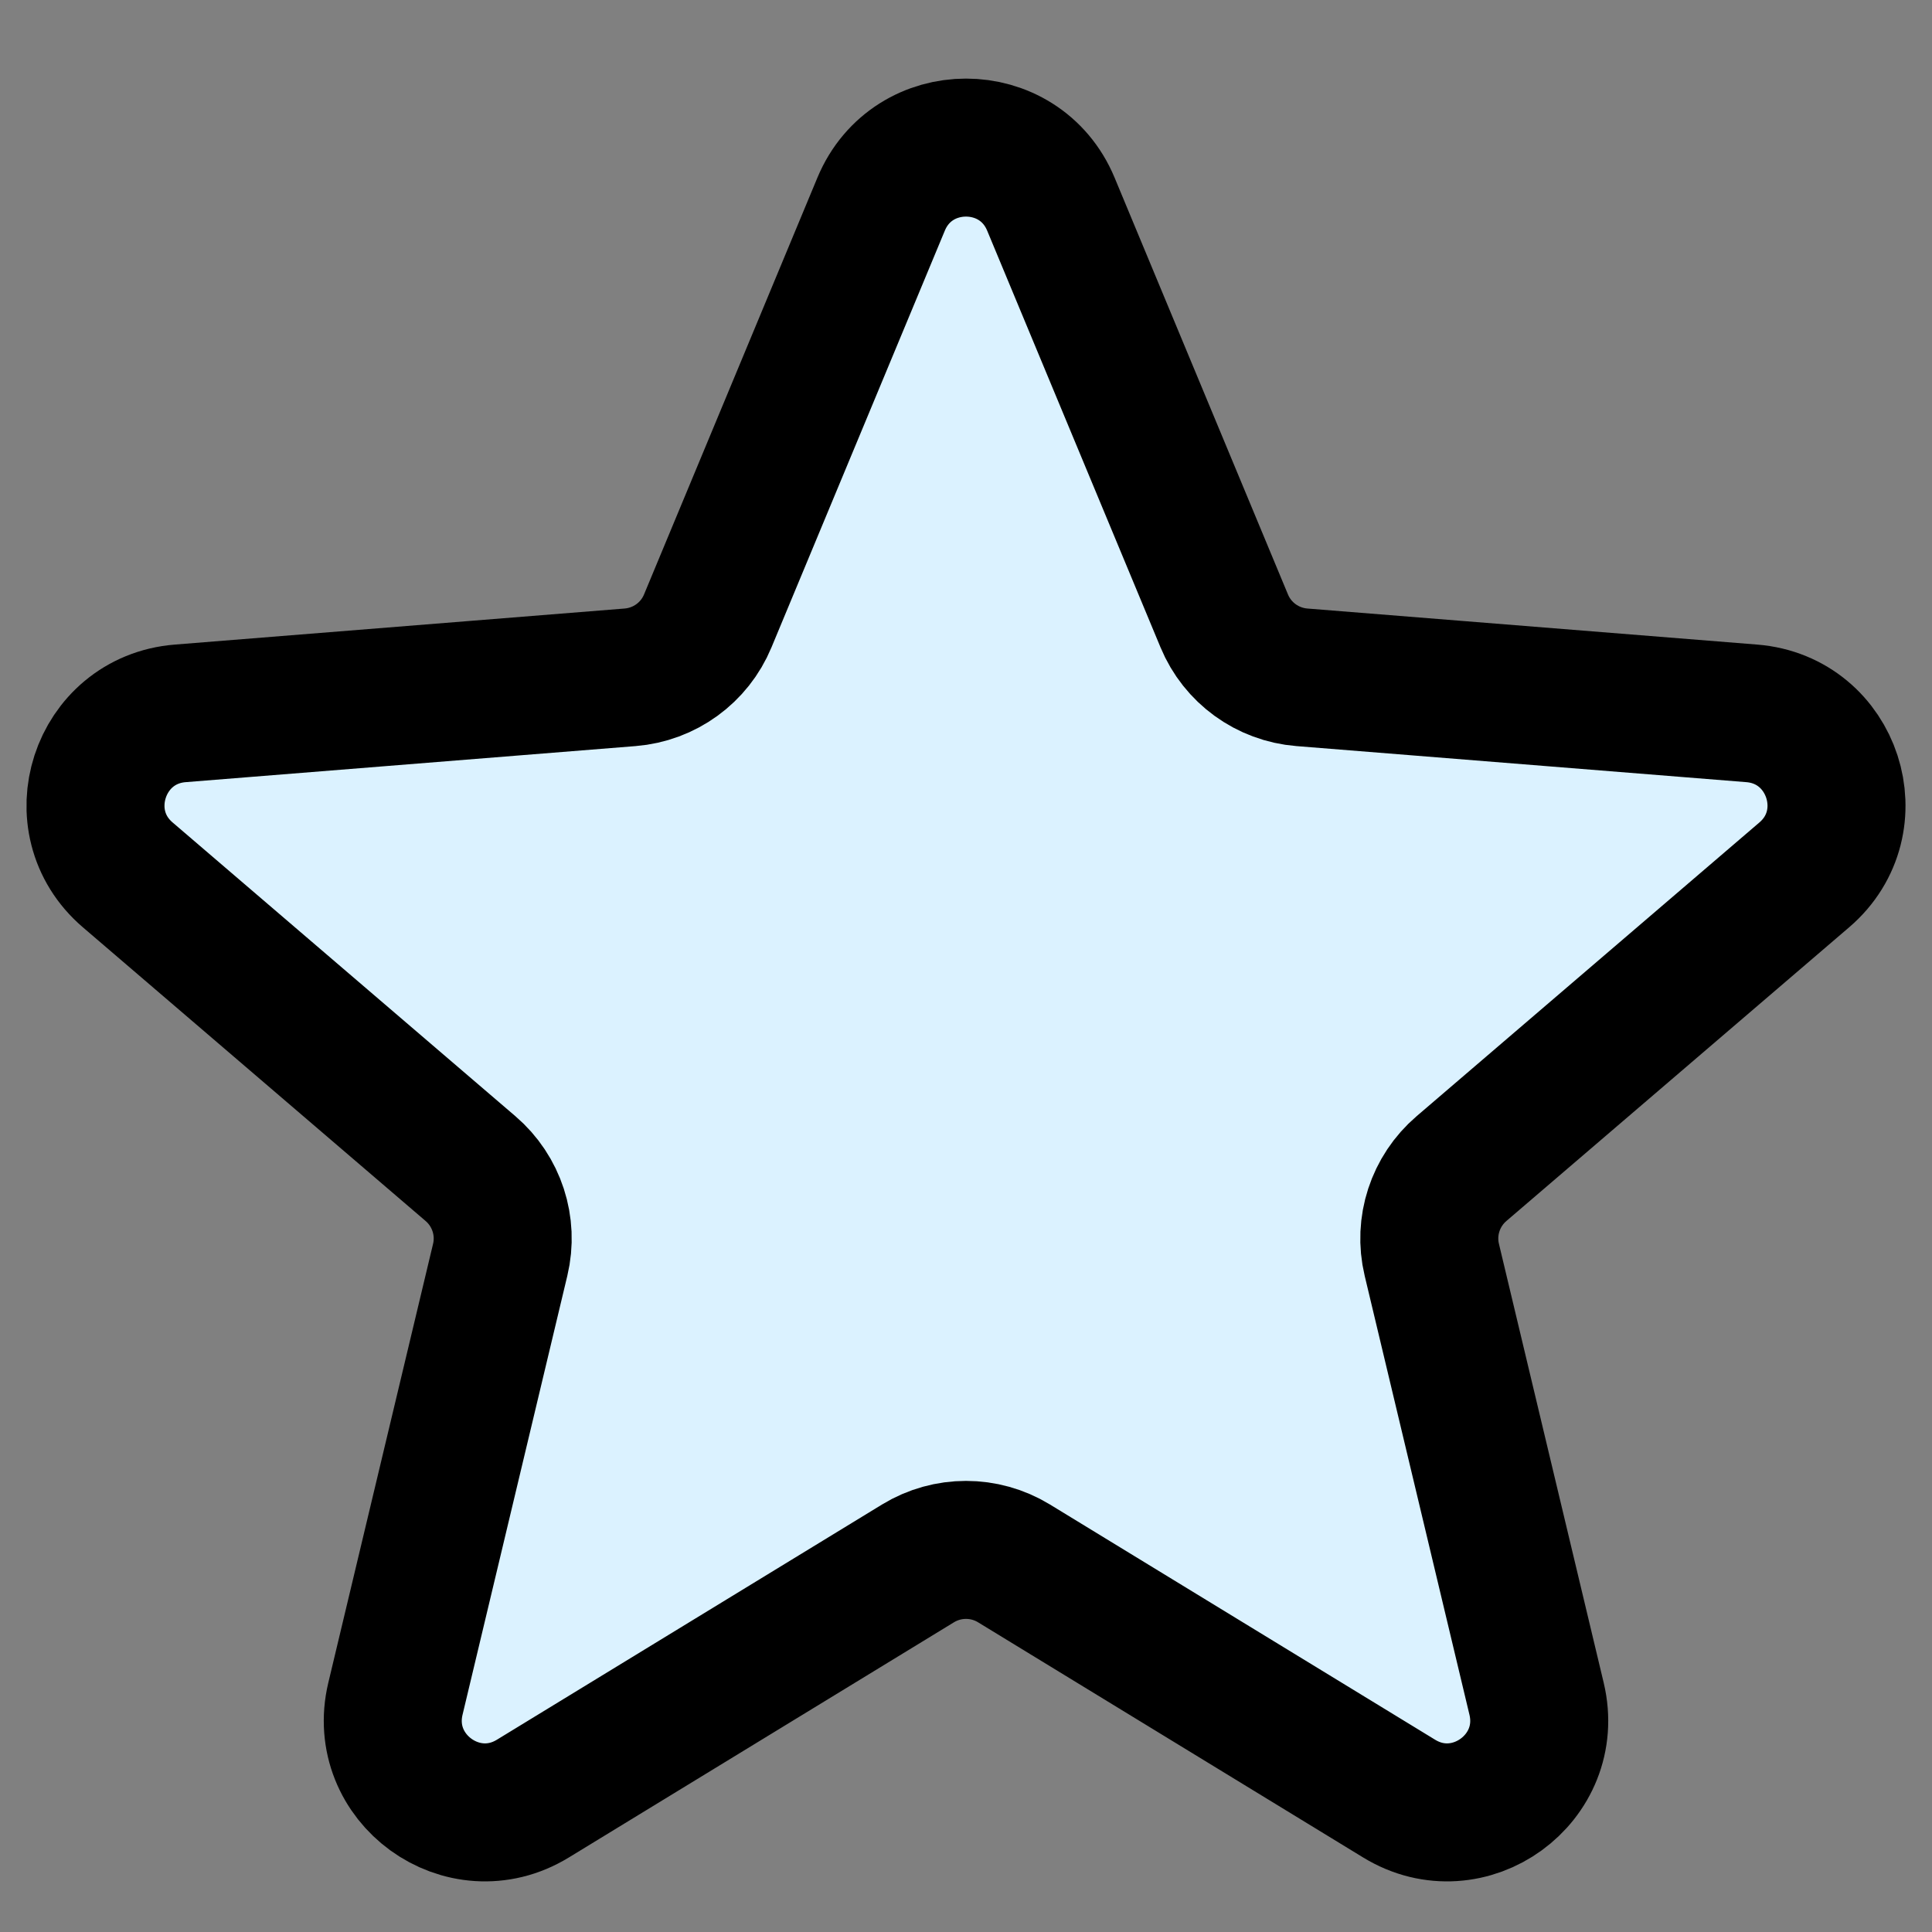 <svg width="21" height="21" viewBox="0 0 21 21" fill="none" xmlns="http://www.w3.org/2000/svg">
<rect x="0" y="0" width="21" height="21" fill="#808080" stroke="none"/>
<path d="M9.577 2.22C9.918 1.399 11.082 1.399 11.423 2.22L13.307 6.749C13.451 7.096 13.777 7.332 14.151 7.362L19.041 7.754C19.927 7.825 20.287 8.932 19.611 9.51L15.886 12.702C15.601 12.946 15.476 13.329 15.563 13.693L16.702 18.465C16.908 19.33 15.967 20.014 15.208 19.55L11.021 16.993C10.701 16.798 10.299 16.798 9.979 16.993L5.792 19.55C5.033 20.014 4.092 19.33 4.298 18.465L5.437 13.693C5.524 13.329 5.399 12.946 5.114 12.702L1.389 9.51C0.713 8.932 1.073 7.825 1.959 7.754L6.849 7.362C7.223 7.332 7.549 7.096 7.693 6.749L9.577 2.22Z" fill="#DBF2FF" stroke="black" stroke-width="1.5" stroke-linecap="round"/>
</svg>